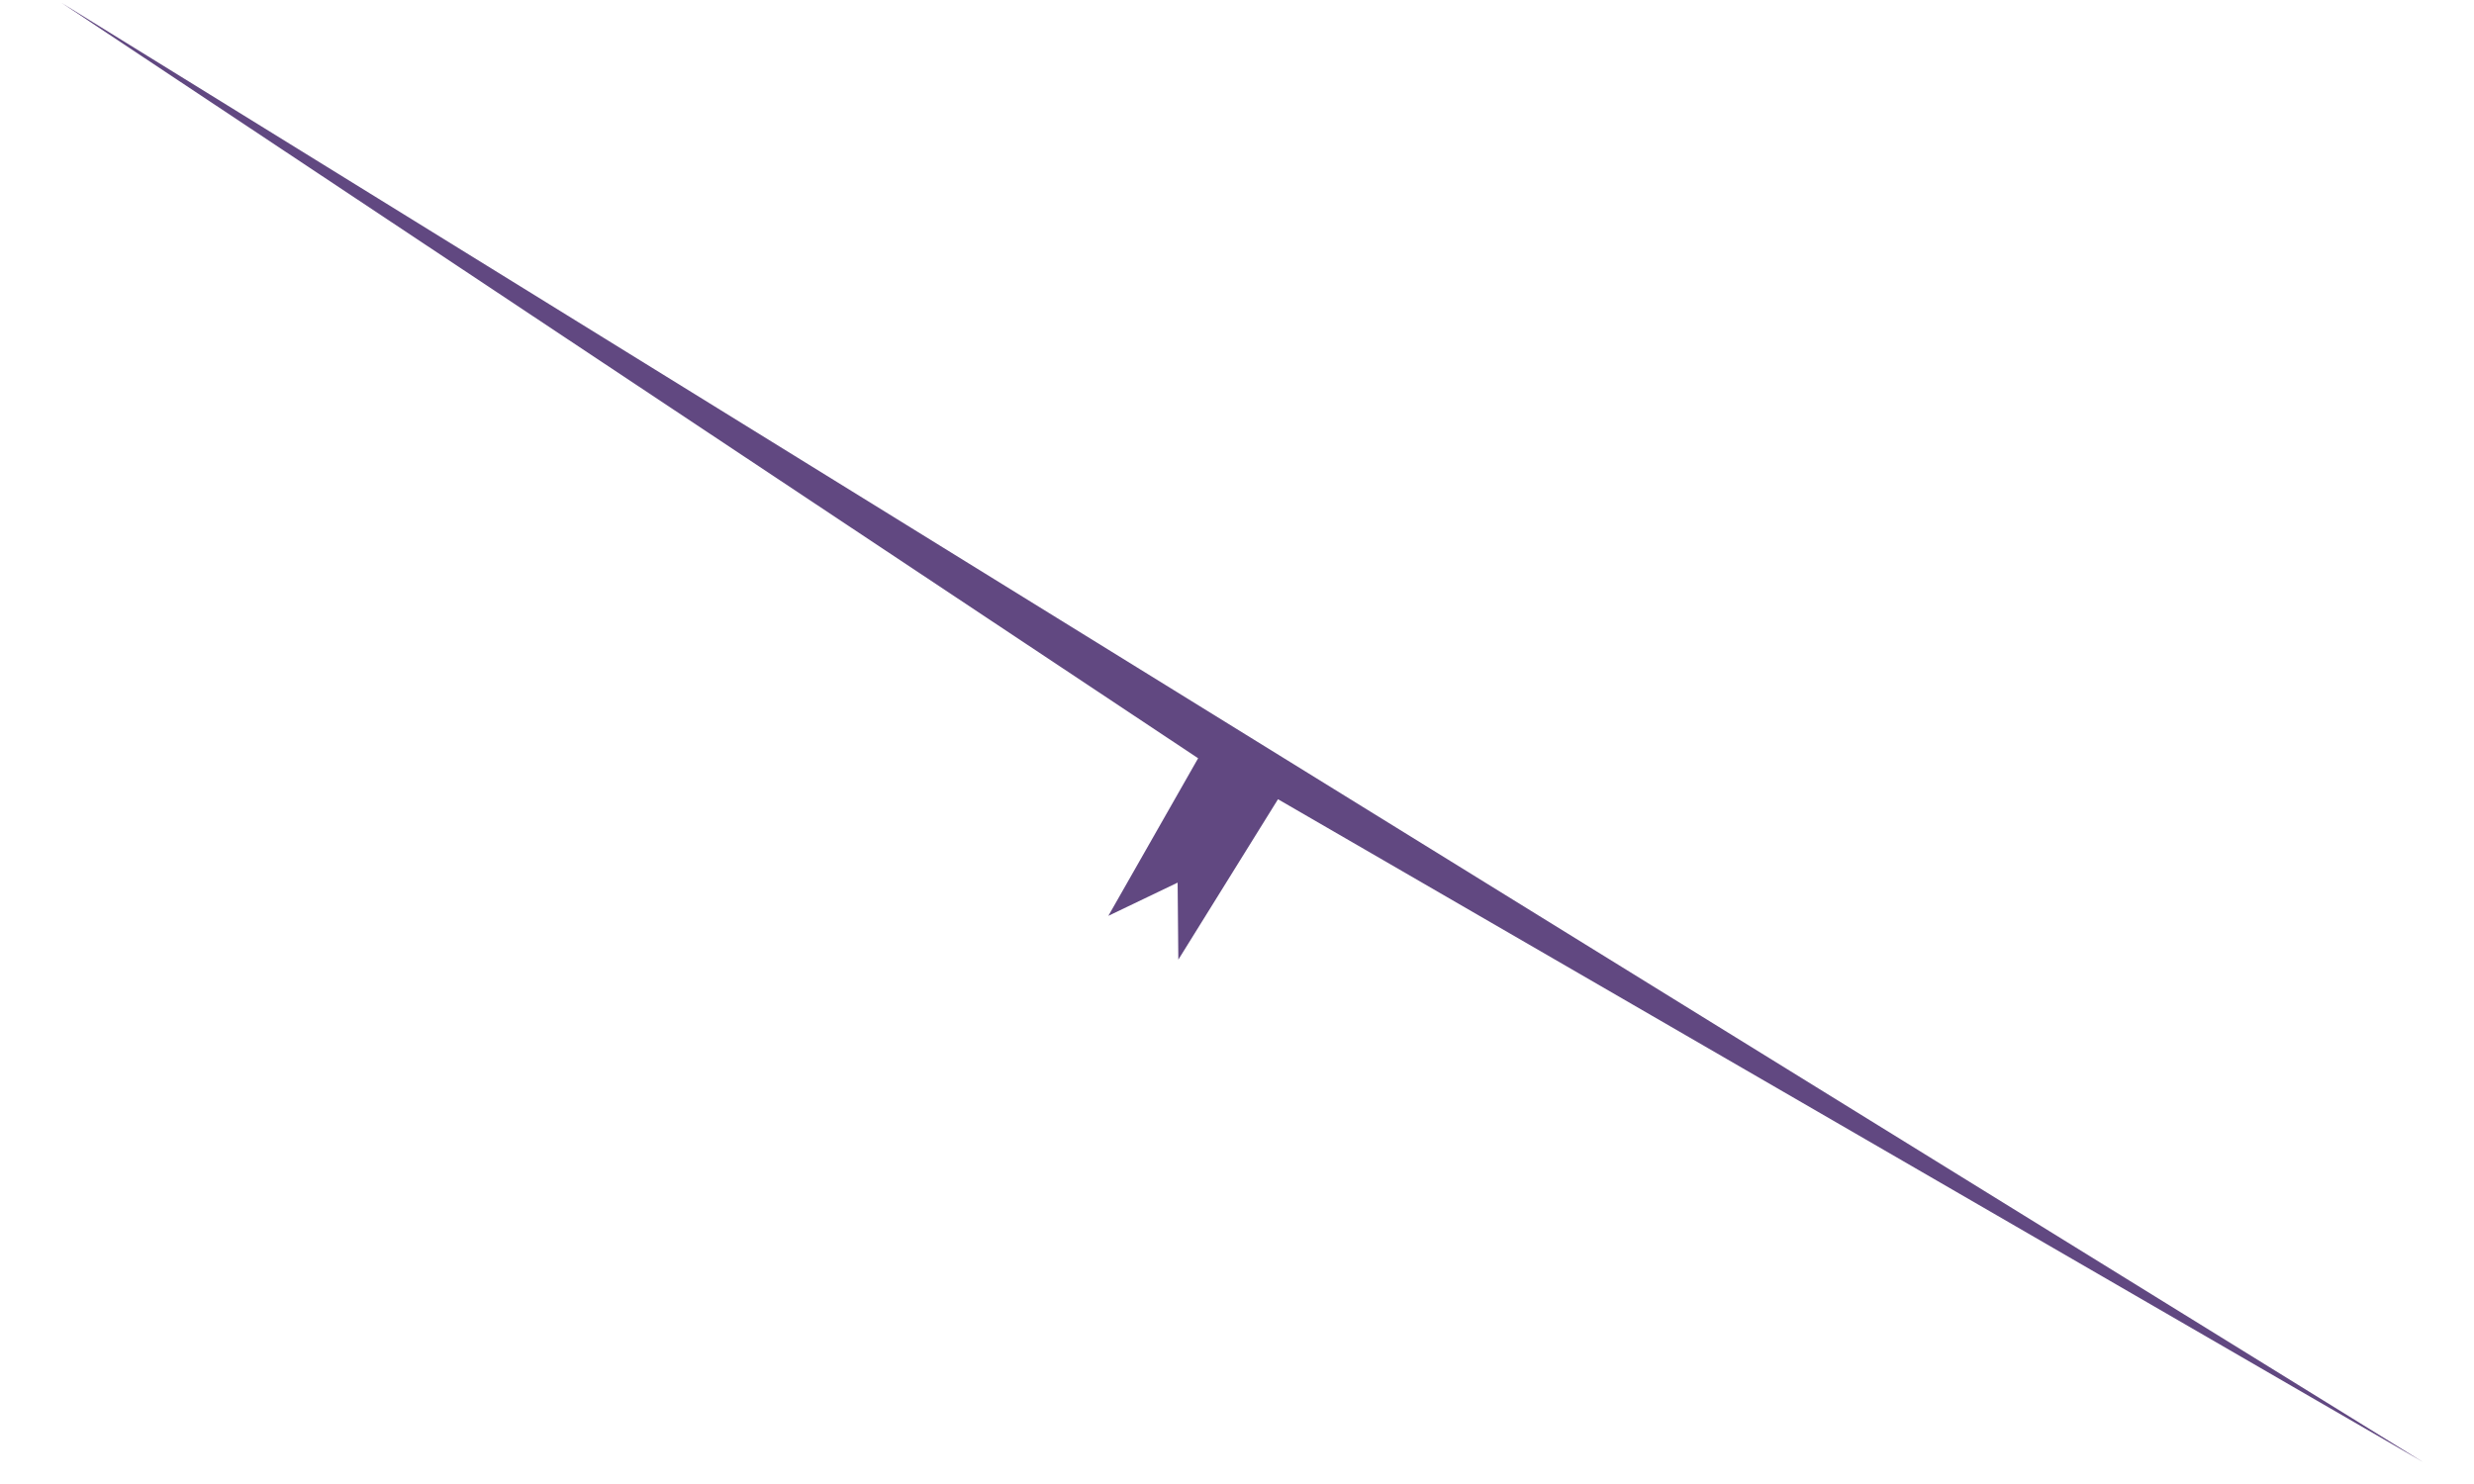 <svg width="35" height="21" fill="none" xmlns="http://www.w3.org/2000/svg"><path fill-rule="evenodd" clip-rule="evenodd" d="m.87.04 16.08 10.69-1.27 2.23.98-.47.01 1.09 1.41-2.27 16.2 9.38L.87.04Z" fill="#614881" style="mix-blend-mode:multiply"/></svg>